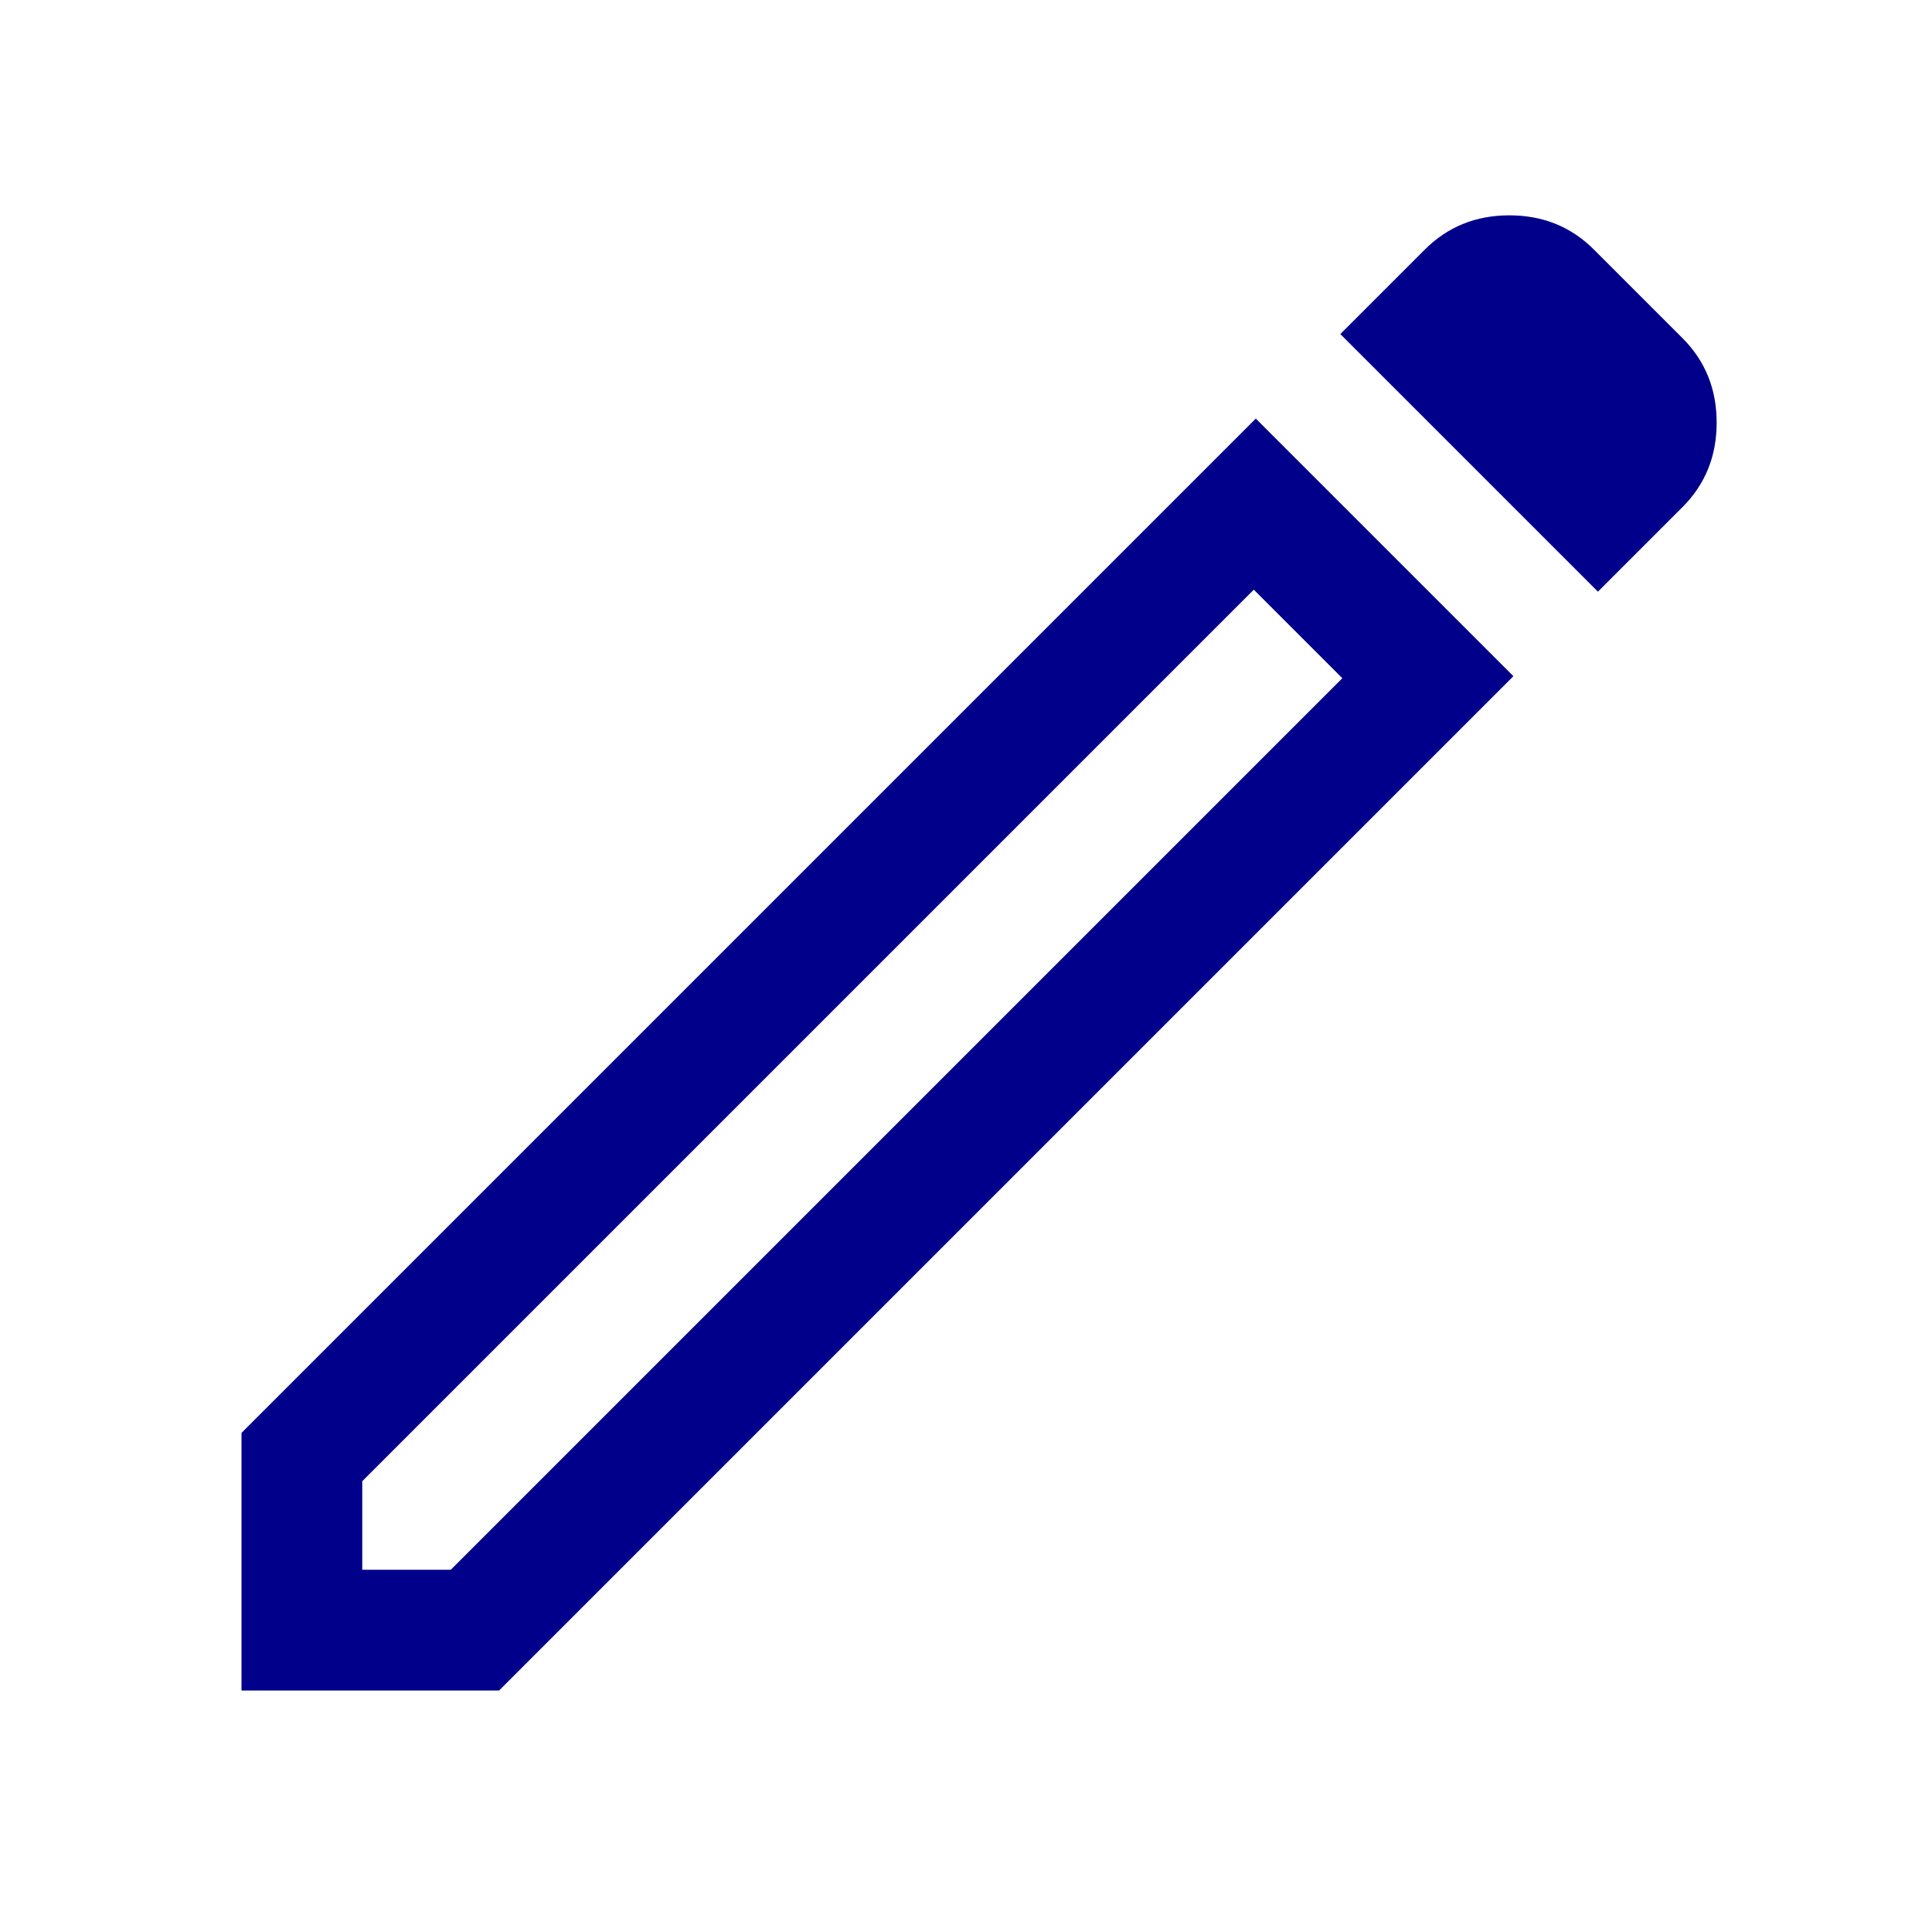 <svg xmlns="http://www.w3.org/2000/svg" height="48" width="48"><path fill="darkblue" d="M9 39h2.2l22.15-22.15-2.2-2.2L9 36.8Zm30.7-24.3-6.4-6.4 2.1-2.1q.85-.85 2.1-.85t2.1.85l2.2 2.2q.85.85.85 2.1t-.85 2.1Zm-2.1 2.1L12.4 42H6v-6.4l25.2-25.2Zm-5.35-1.05-1.1-1.1 2.2 2.2Z"/></svg>